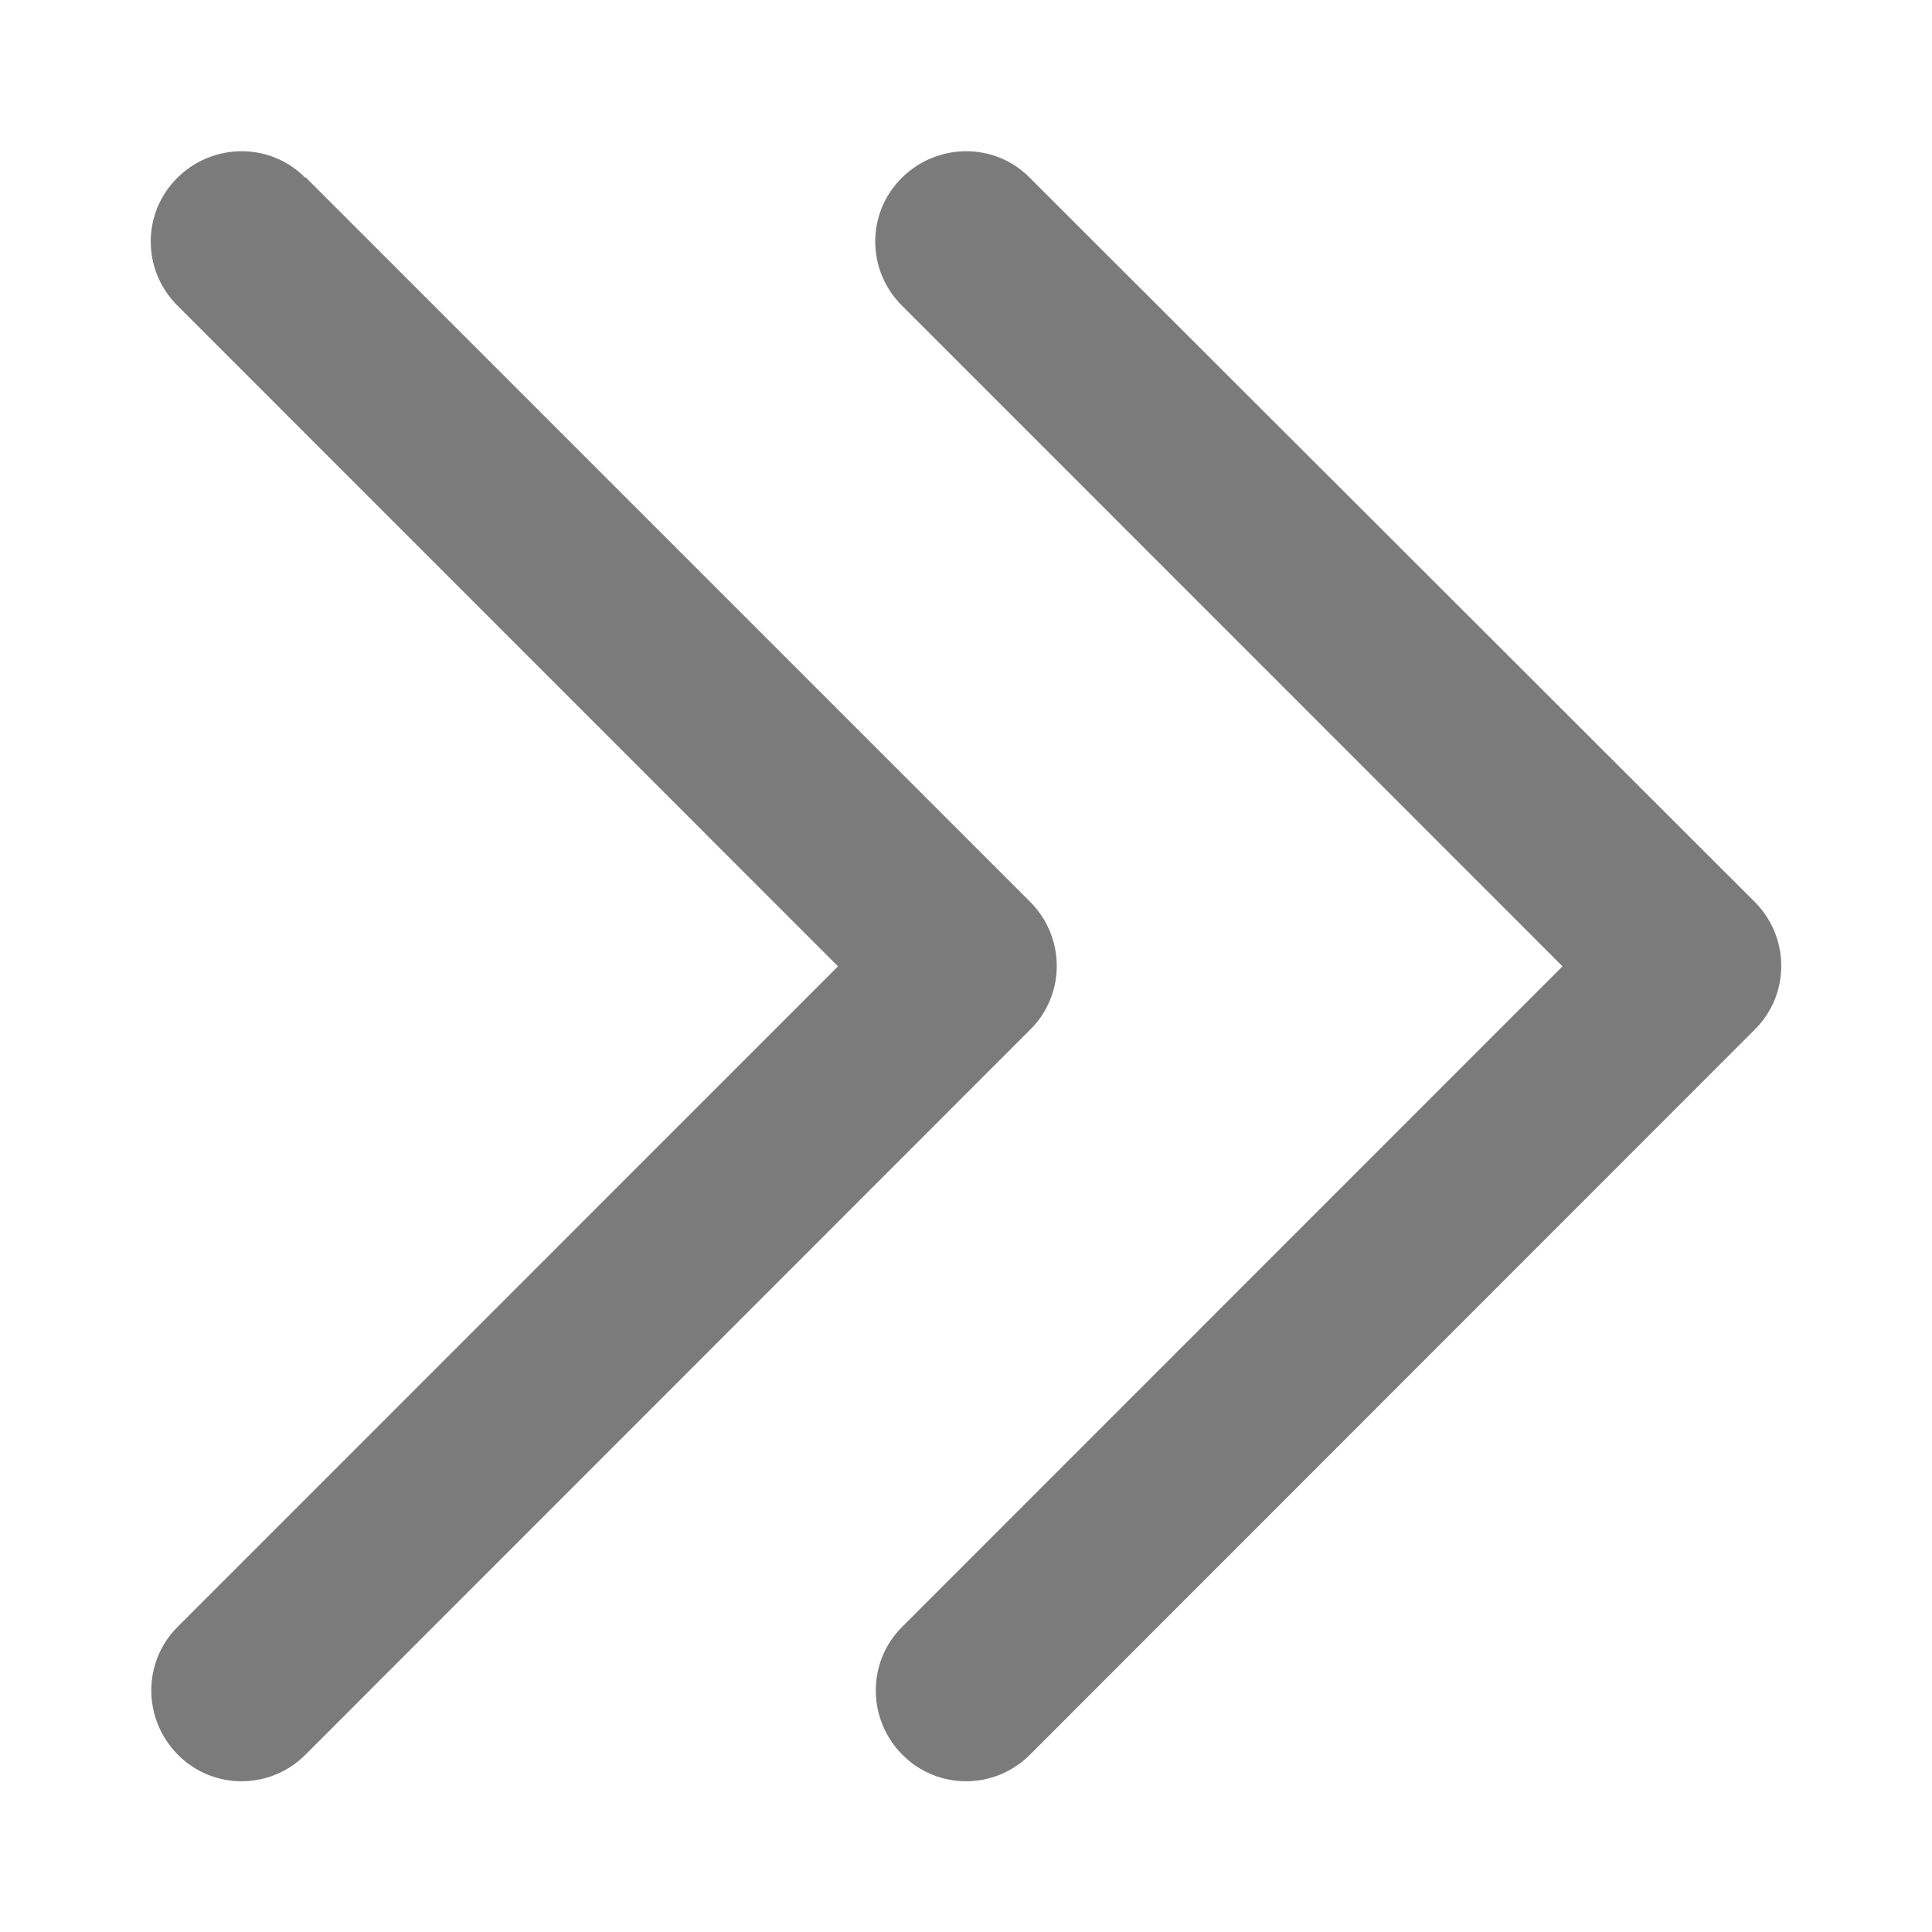 <svg width="12" height="12" viewBox="0 0 12 12" fill="none" xmlns="http://www.w3.org/2000/svg">
<g id="Frame" clip-path="url(#clip0_10_715)">
<path id="Vector" d="M10.898 5.601C11.119 5.822 11.119 6.178 10.898 6.396L6.398 10.898C6.178 11.119 5.822 11.119 5.604 10.898C5.386 10.678 5.384 10.322 5.604 10.104L9.705 6.002L5.602 1.898C5.381 1.678 5.381 1.322 5.602 1.104C5.822 0.886 6.178 0.883 6.396 1.104L10.898 5.601ZM1.898 1.101L6.398 5.601C6.619 5.822 6.619 6.178 6.398 6.396L1.898 10.898C1.678 11.119 1.322 11.119 1.104 10.898C0.886 10.678 0.884 10.322 1.104 10.104L5.205 6.002L1.102 1.898C0.881 1.678 0.881 1.322 1.102 1.104C1.322 0.886 1.678 0.883 1.896 1.104L1.898 1.101Z" fill="#7B7B7B"/>
</g>
<defs>
<clipPath id="clip0_10_715">
<rect width="12" height="12" fill="white"/>
</clipPath>
</defs>
</svg>

